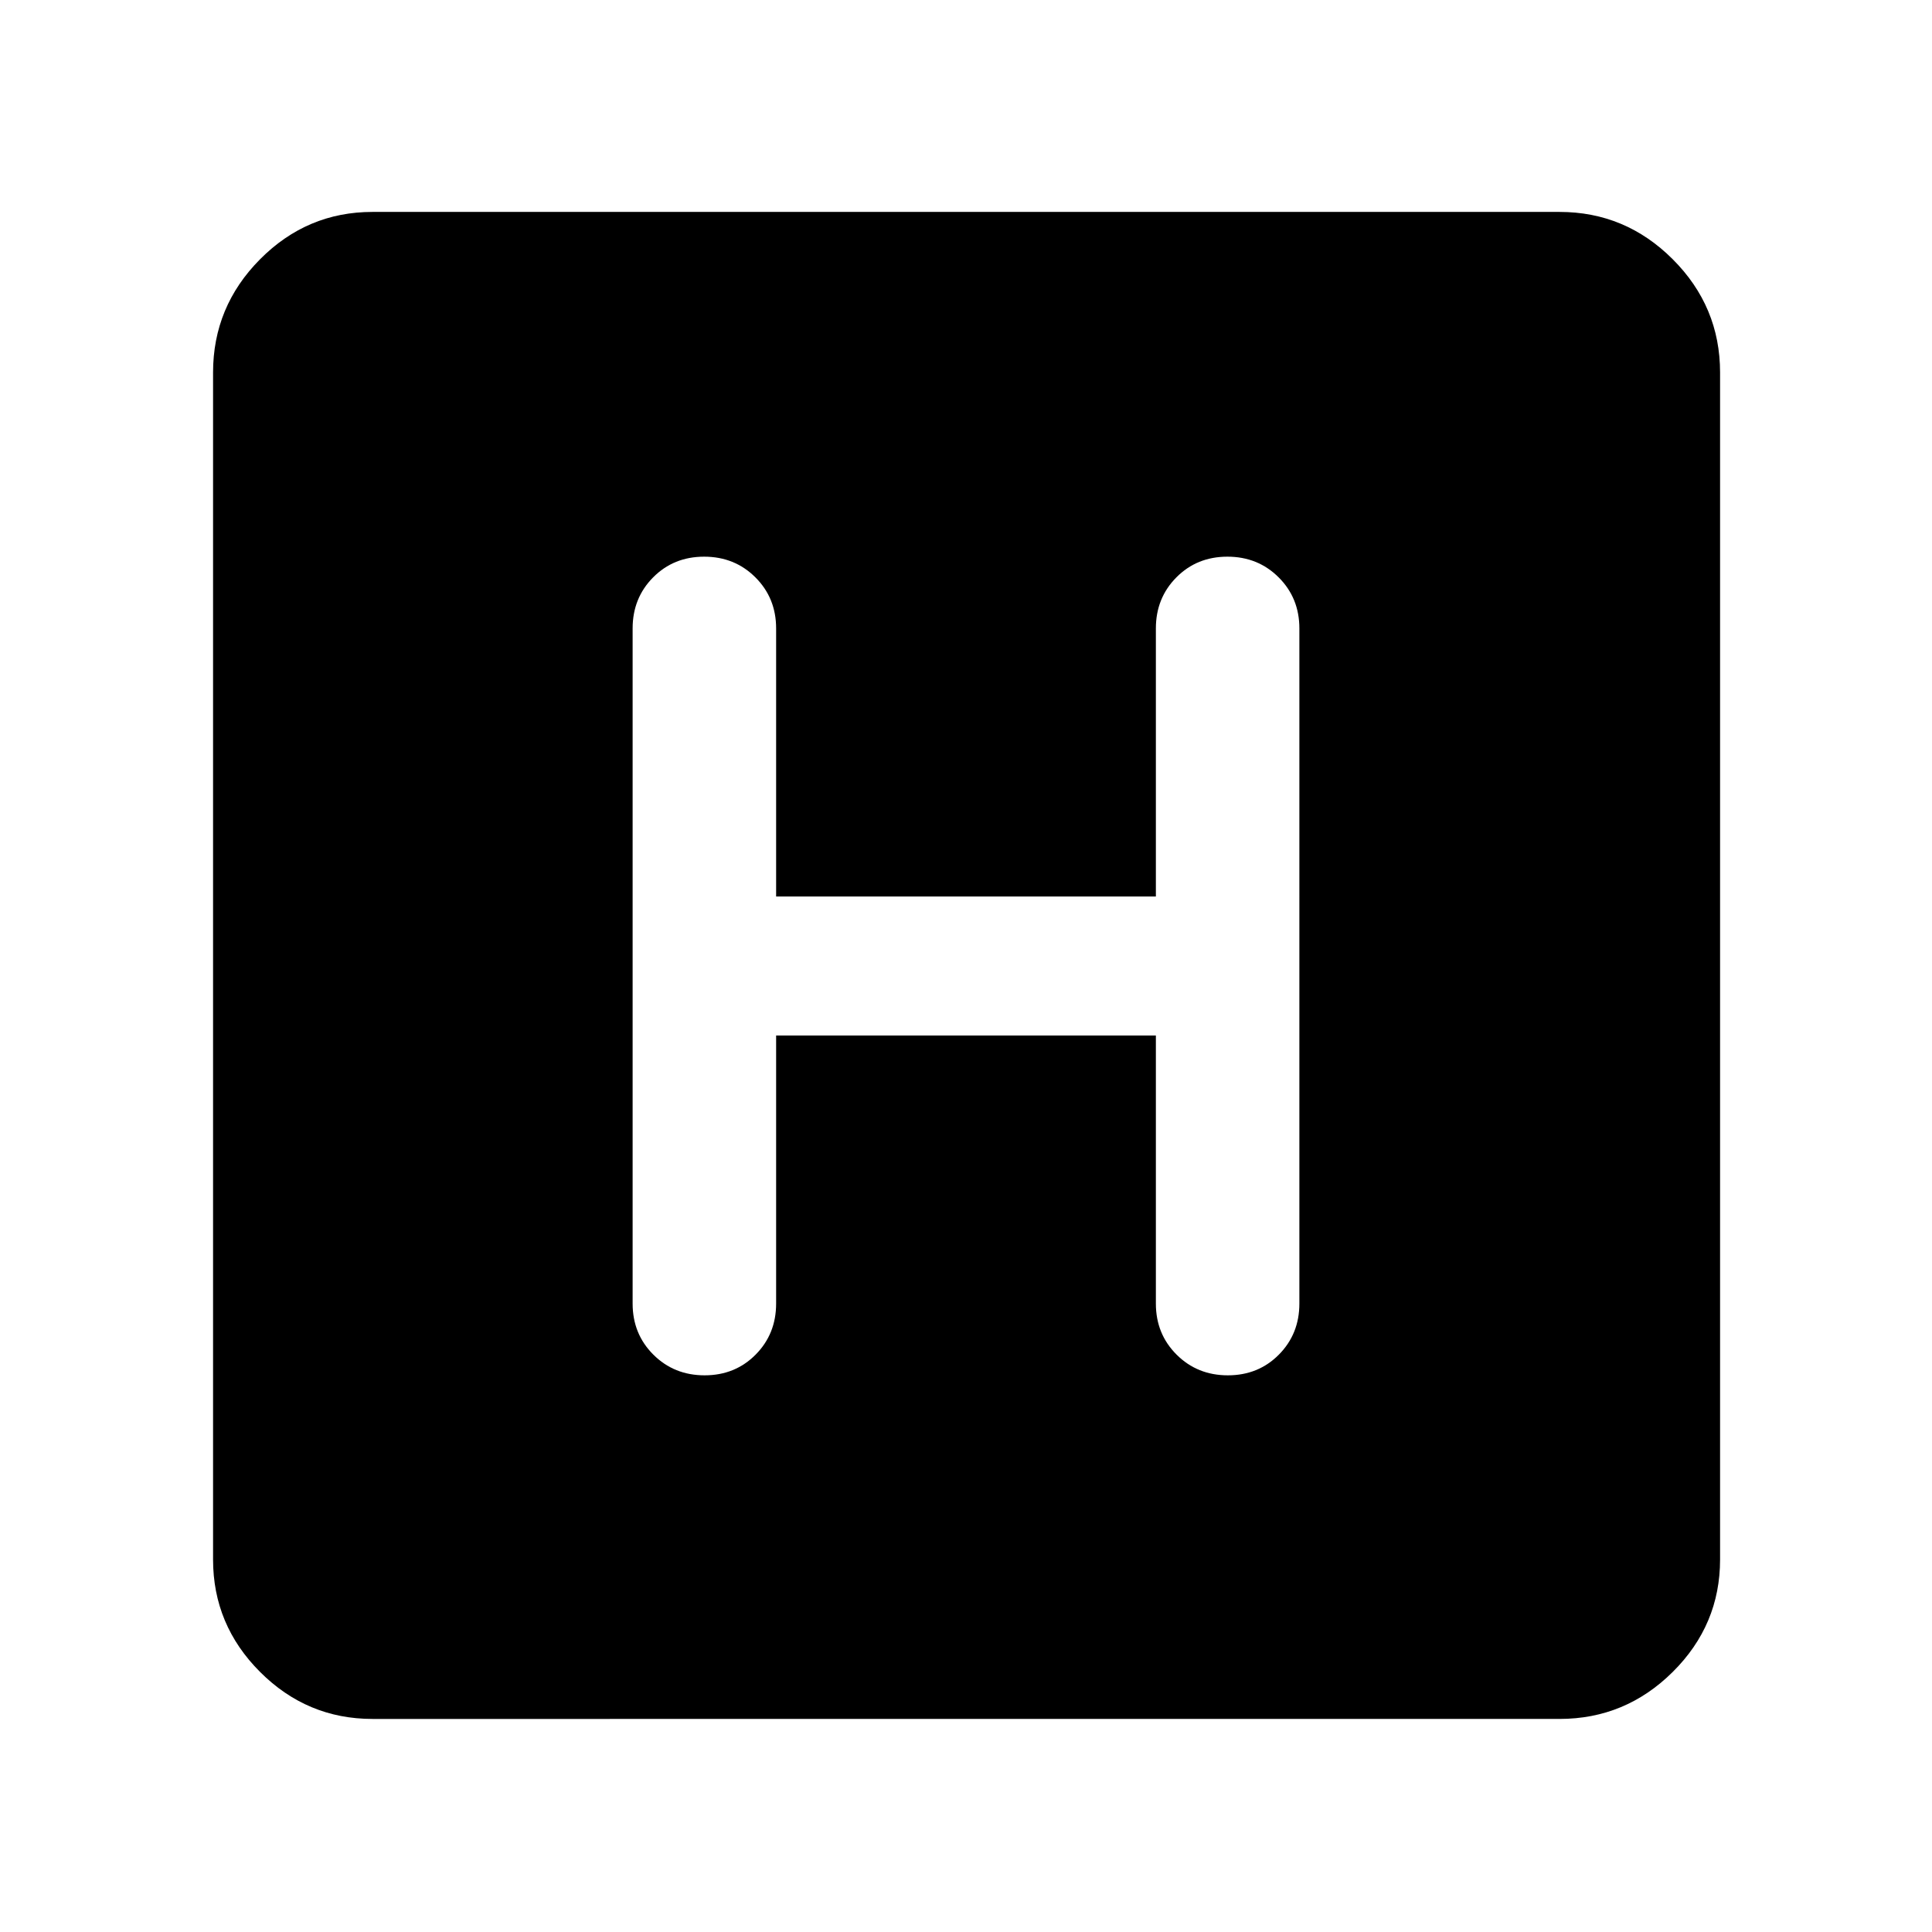 <svg xmlns="http://www.w3.org/2000/svg" width="48" height="48" viewBox="0 96 960 960"><path d="M185.087 950.131q-32.507 0-55.862-23.356-23.356-23.355-23.356-55.862V281.087q0-32.74 23.356-56.262 23.355-23.521 55.862-23.521h589.826q32.74 0 56.262 23.521 23.521 23.522 23.521 56.262v589.826q0 32.507-23.521 55.862-23.522 23.356-56.262 23.356H185.087Zm200.565-339.609h188.696v133.217q0 15.106 10.304 25.379 10.305 10.273 25.457 10.273 15.152 0 25.348-10.273 10.195-10.273 10.195-25.379V408.261q0-15.106-10.304-25.379-10.305-10.273-25.457-10.273-15.152 0-25.348 10.273-10.195 10.273-10.195 25.379v133.217H385.652V408.261q0-15.106-10.304-25.379-10.305-10.273-25.457-10.273-15.152 0-25.348 10.273-10.195 10.273-10.195 25.379v335.478q0 15.106 10.304 25.379 10.305 10.273 25.457 10.273 15.152 0 25.348-10.273 10.195-10.273 10.195-25.379V610.522Z"/></svg>